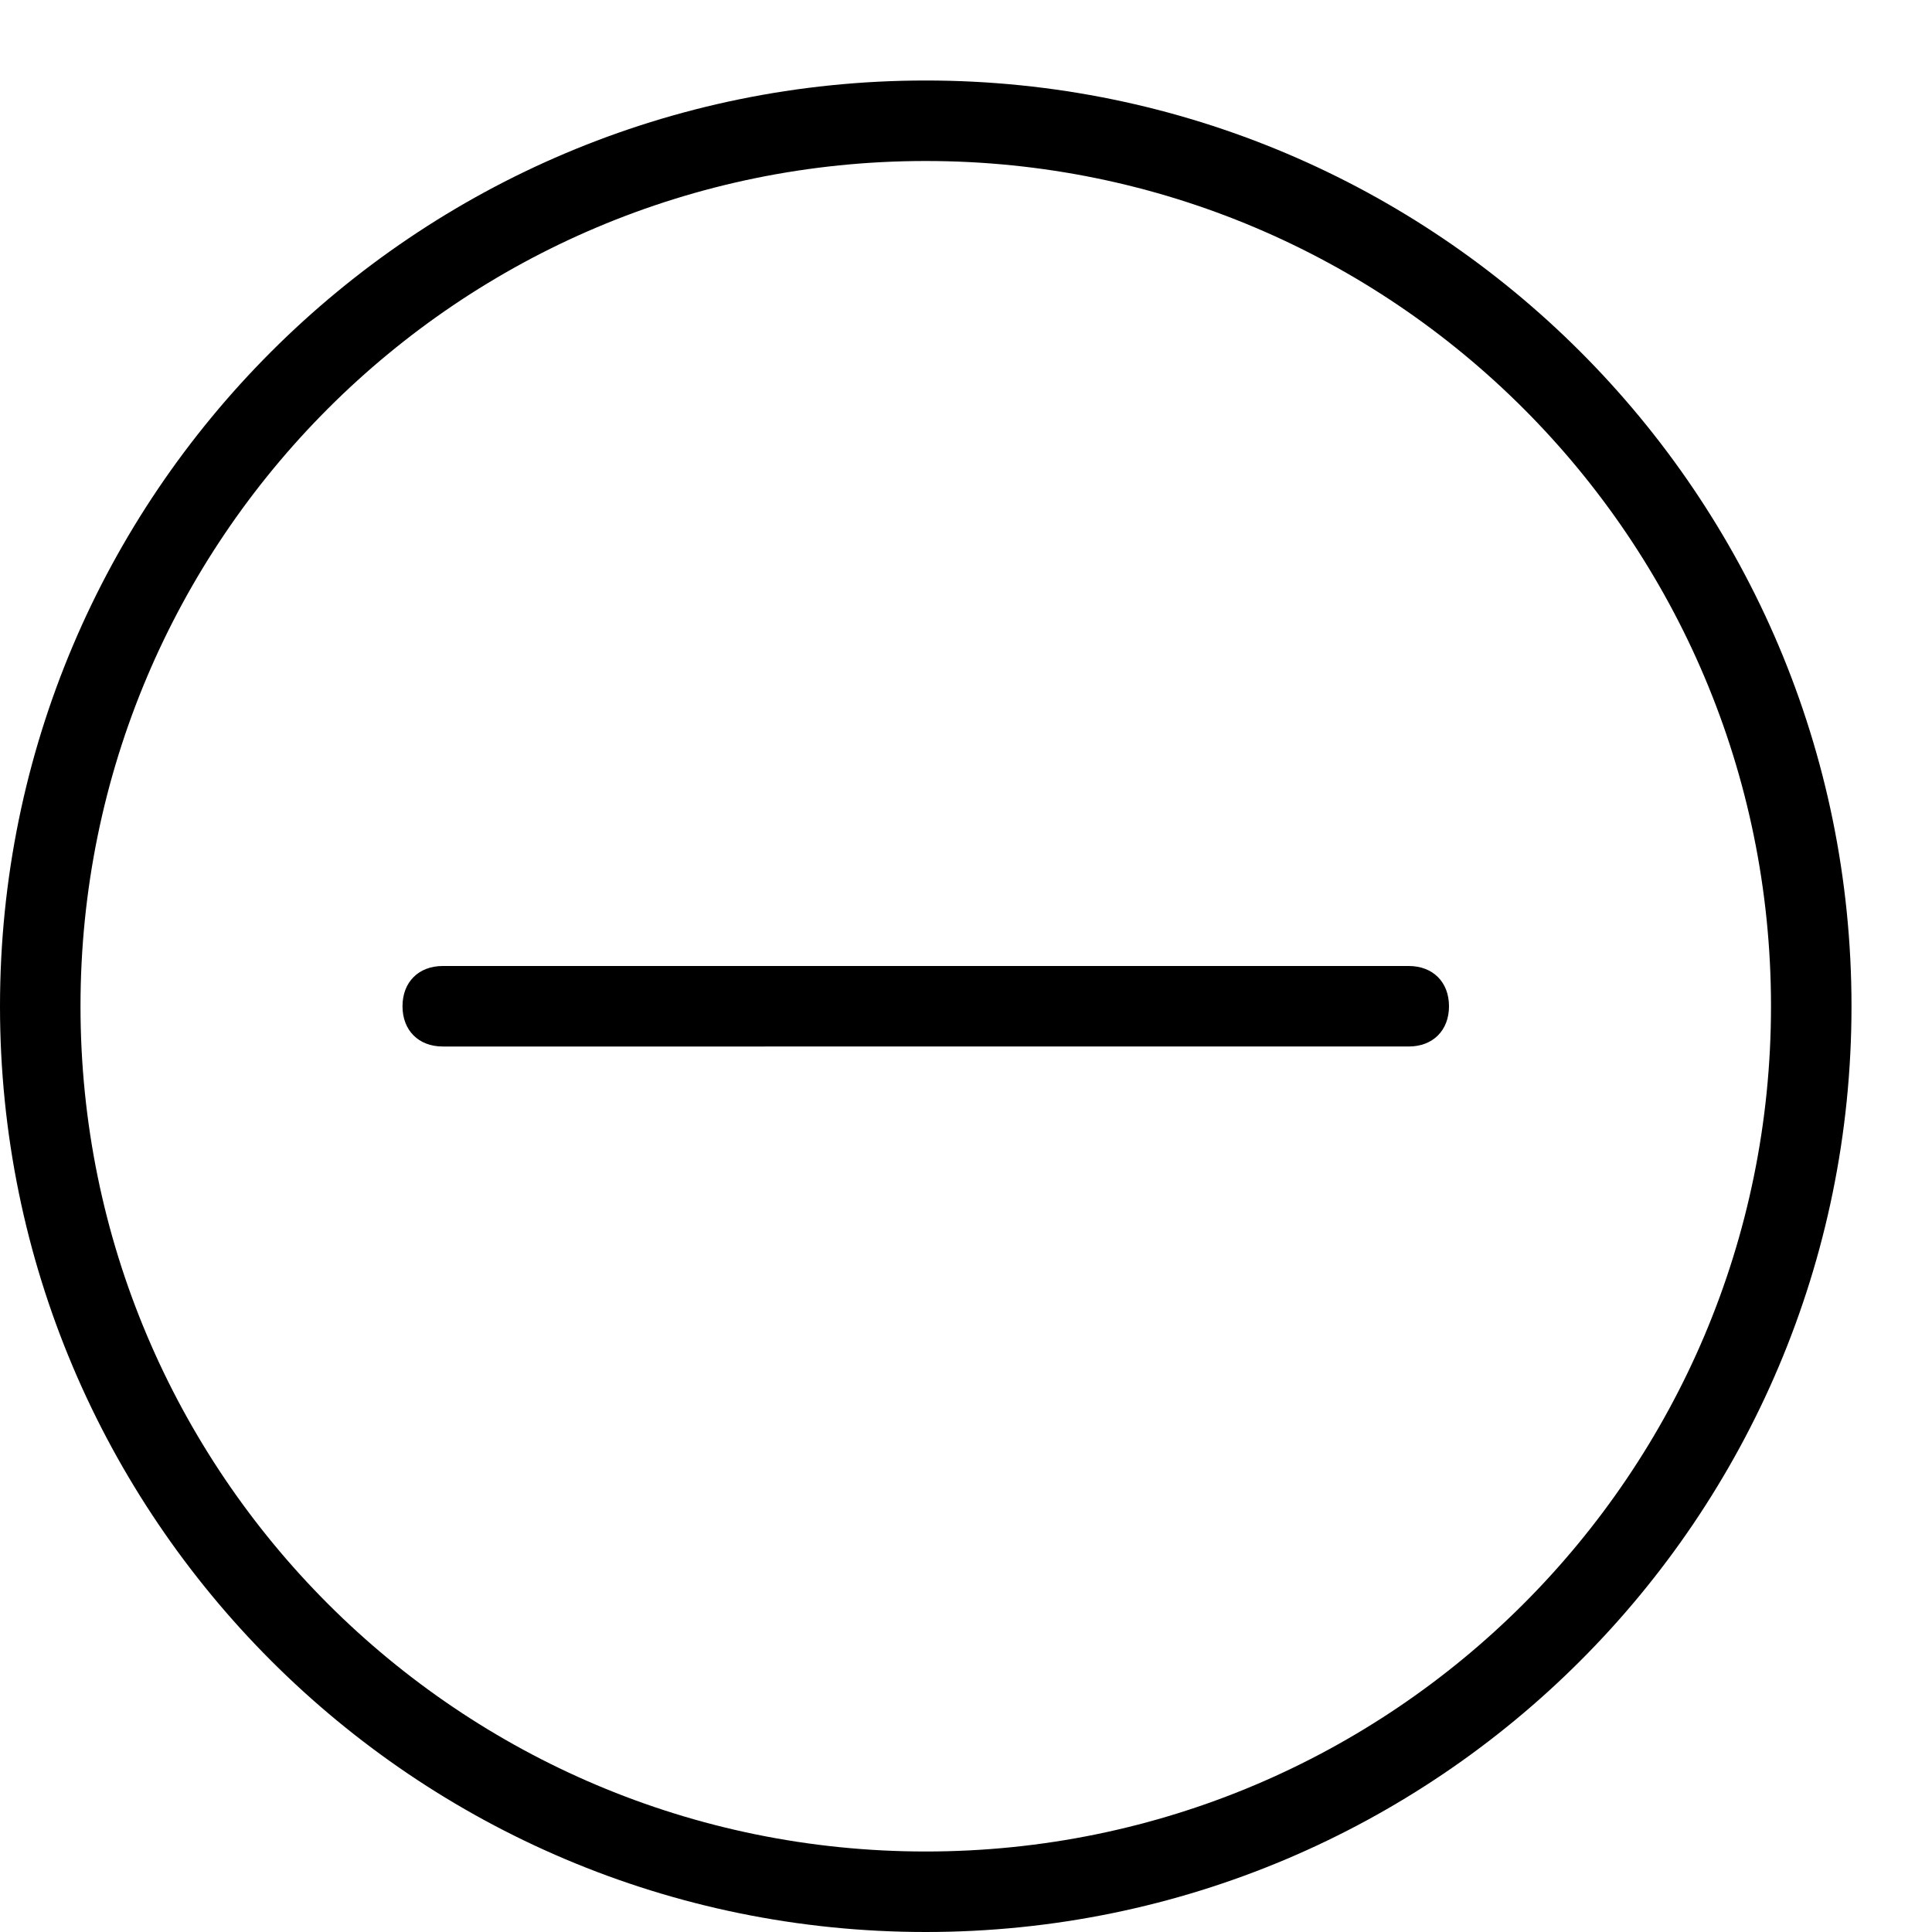 <?xml version="1.0" encoding="utf-8"?>
<!-- Generator: Adobe Illustrator 20.1.0, SVG Export Plug-In . SVG Version: 6.00 Build 0)  -->
<svg version="1.1" id="Layer_1" xmlns="http://www.w3.org/2000/svg" xmlns:xlink="http://www.w3.org/1999/xlink" x="0px" y="0px"
	 viewBox="0 0 48 48" style="enable-background:new 0 0 48 48;" xml:space="preserve">
<path d="M23,2C10.3,2,0,12.3,0,25c0,12.7,10.3,23,23,23c12.7,0,23-10.3,23-23C46,12.3,35.7,2,23,2z M23,46C11.4,46,2,36.6,2,25
	C2,13.4,11.4,4,23,4c11.6,0,21,9.4,21,21C44,36.6,34.6,46,23,46z M36,25c0,0.6-0.4,1-1,1H11c-0.6,0-1-0.4-1-1s0.4-1,1-1h24
	C35.6,24,36,24.4,36,25z"/>
</svg>
